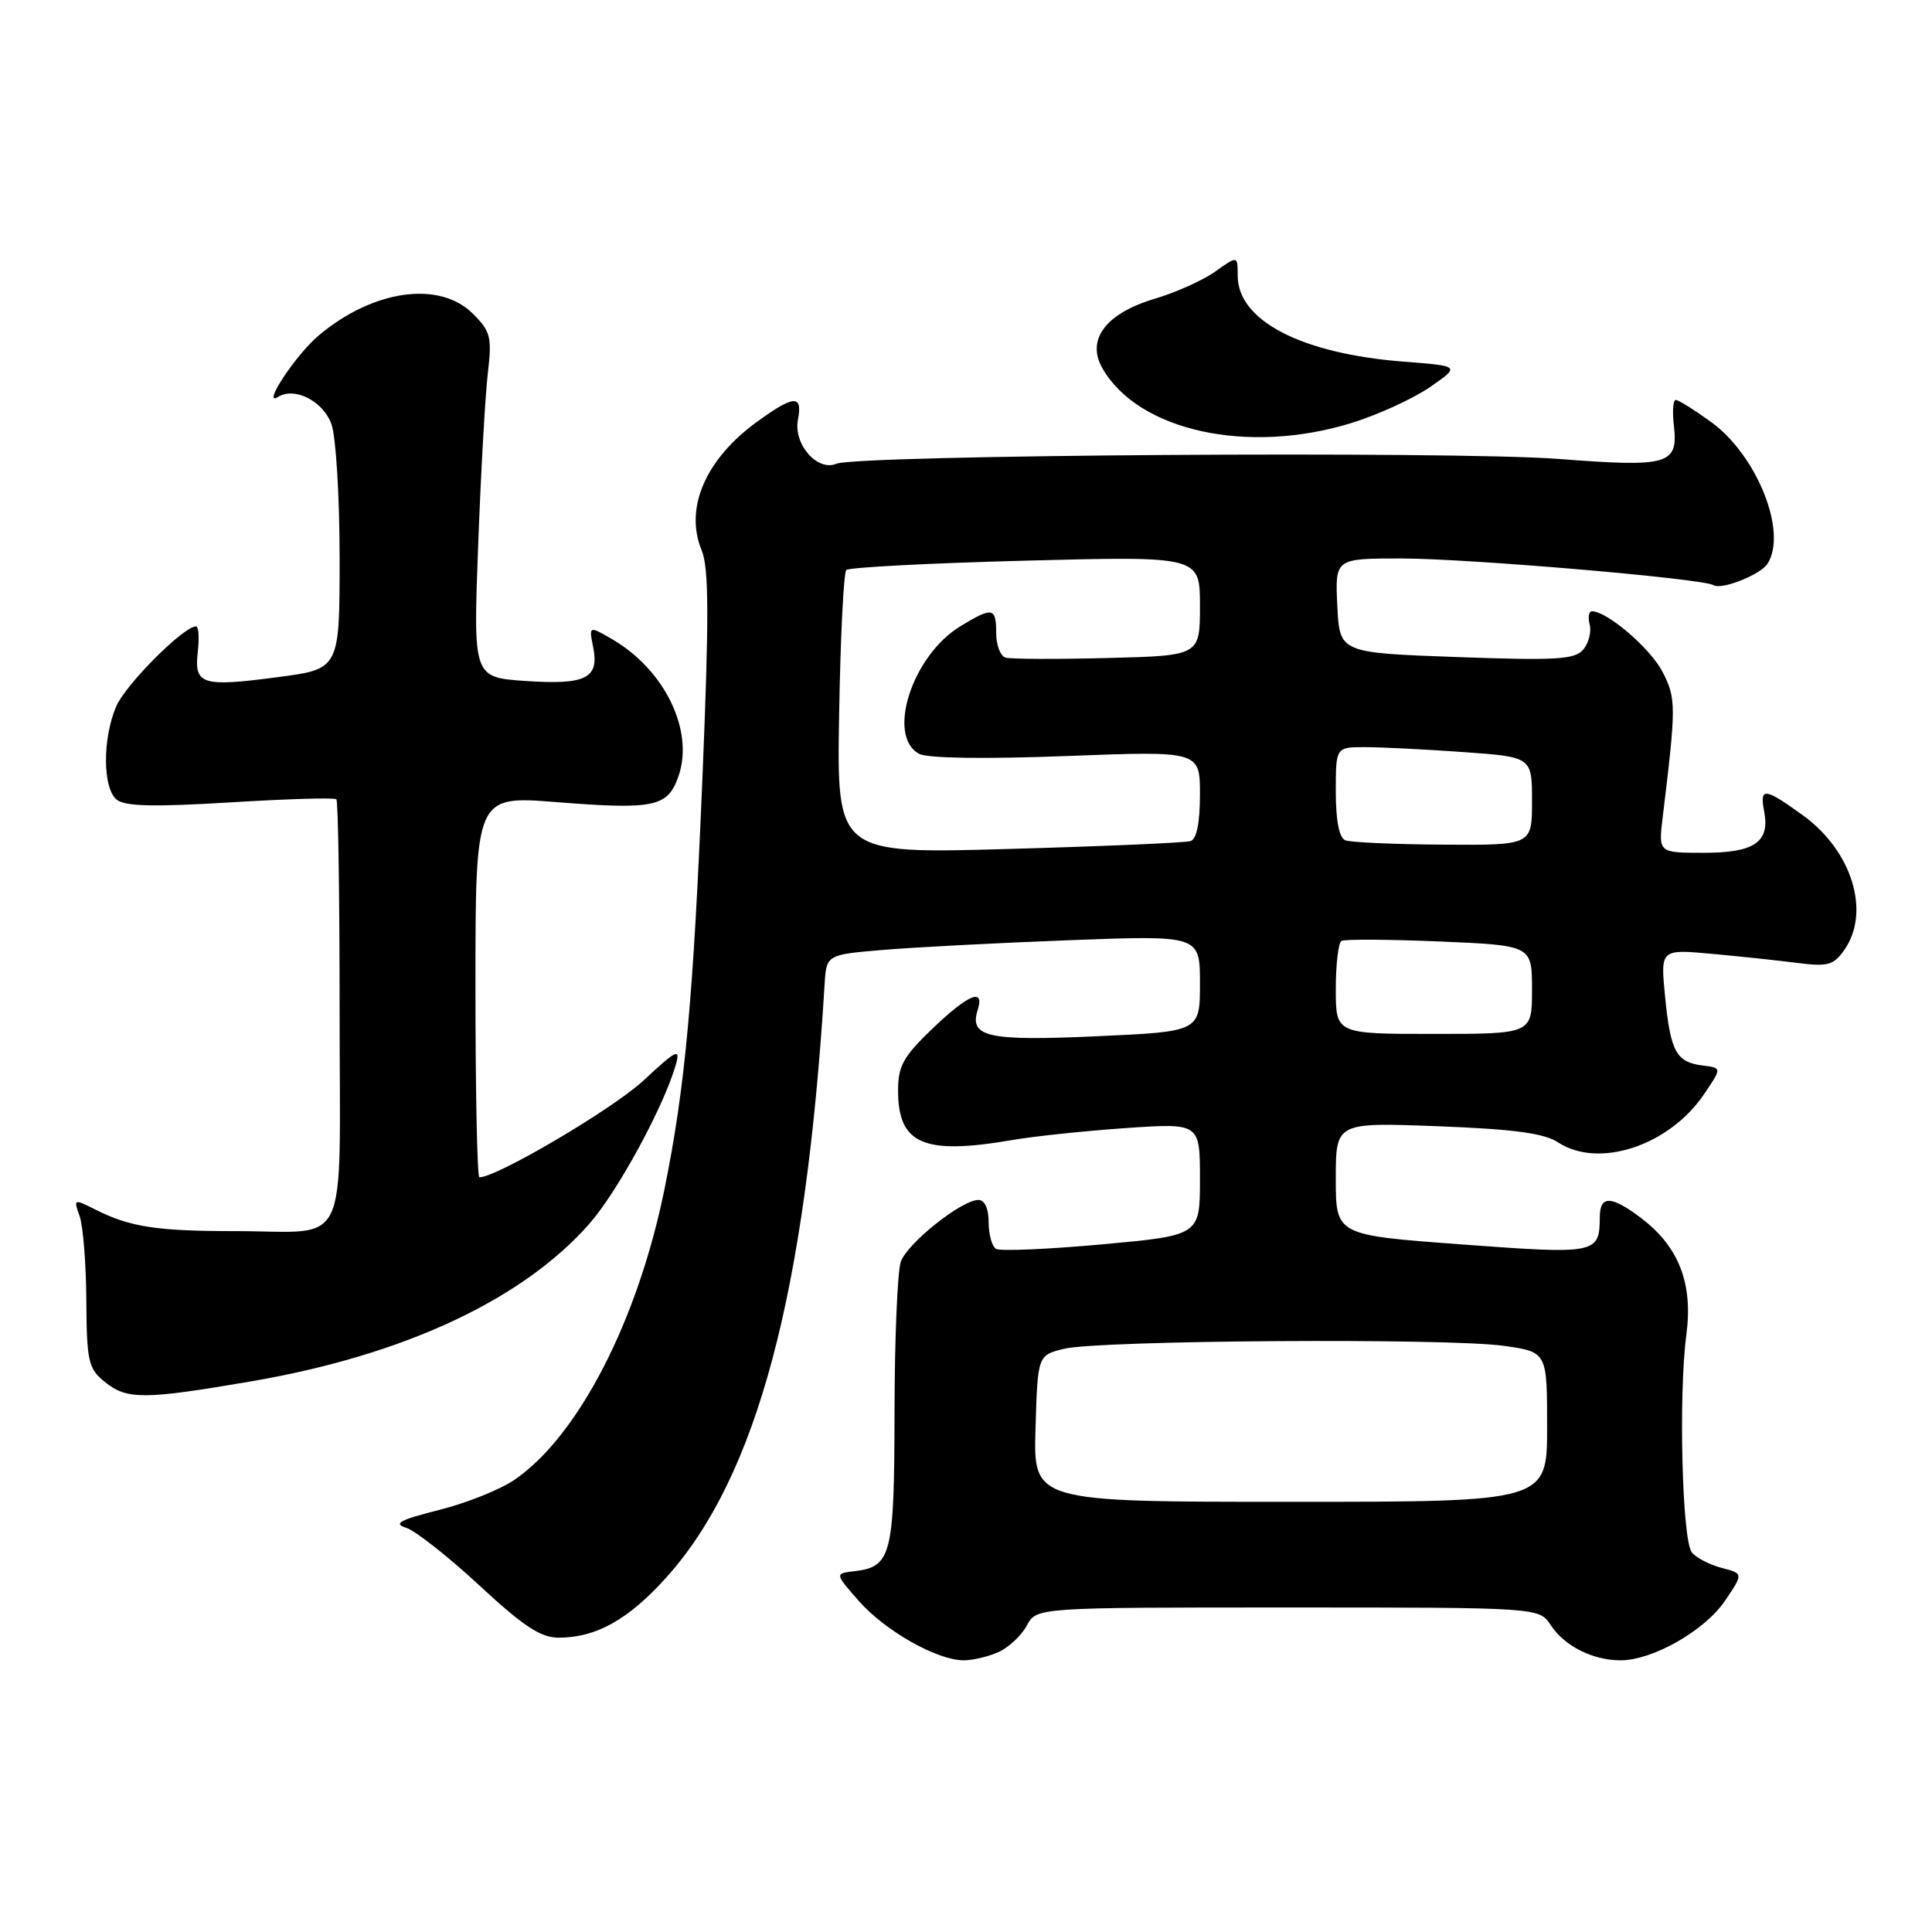 <?xml version="1.0" encoding="UTF-8" standalone="no"?>
<!DOCTYPE svg PUBLIC "-//W3C//DTD SVG 1.1//EN" "http://www.w3.org/Graphics/SVG/1.1/DTD/svg11.dtd" >
<svg xmlns="http://www.w3.org/2000/svg" xmlns:xlink="http://www.w3.org/1999/xlink" version="1.1" viewBox="0 0 256 256">
 <g >
 <path fill="currentColor"
d=" M 132.34 218.89 C 133.68 218.28 135.36 216.70 136.06 215.39 C 137.34 213.00 137.34 213.00 170.65 213.00 C 203.95 213.00 203.95 213.00 205.49 215.35 C 207.30 218.11 211.05 220.00 214.73 220.00 C 218.98 220.00 225.87 216.08 228.55 212.14 C 231.02 208.50 231.02 208.50 228.14 207.76 C 226.55 207.34 224.77 206.43 224.18 205.71 C 222.89 204.16 222.40 184.79 223.45 176.86 C 224.35 170.10 222.48 165.23 217.51 161.44 C 213.53 158.41 212.00 158.35 211.98 161.25 C 211.95 166.15 211.58 166.22 193.65 164.89 C 177.00 163.66 177.00 163.66 177.00 156.19 C 177.00 148.72 177.00 148.72 190.48 149.23 C 200.58 149.62 204.59 150.15 206.45 151.37 C 211.84 154.90 221.17 151.82 225.80 144.98 C 228.16 141.50 228.16 141.50 225.65 141.19 C 222.12 140.76 221.36 139.38 220.64 132.14 C 220.01 125.77 220.01 125.77 226.75 126.38 C 230.46 126.72 235.58 127.26 238.13 127.59 C 242.20 128.11 242.96 127.90 244.38 125.87 C 247.90 120.85 245.42 112.77 238.93 108.06 C 233.80 104.35 233.14 104.28 233.76 107.51 C 234.54 111.59 232.48 113.00 225.75 113.00 C 219.74 113.00 219.74 113.00 220.32 108.25 C 222.11 93.51 222.11 92.54 220.29 89.02 C 218.70 85.92 212.96 81.00 210.95 81.00 C 210.53 81.00 210.39 81.79 210.64 82.75 C 210.89 83.71 210.51 85.20 209.80 86.06 C 208.69 87.39 206.27 87.54 193.00 87.06 C 177.50 86.50 177.50 86.50 177.20 80.25 C 176.90 74.00 176.90 74.00 185.70 74.00 C 194.61 74.01 225.64 76.66 227.06 77.54 C 228.13 78.20 233.29 76.14 234.21 74.69 C 236.88 70.50 232.81 60.32 226.72 55.91 C 224.51 54.31 222.41 53.00 222.05 53.00 C 221.69 53.00 221.58 54.49 221.79 56.31 C 222.40 61.58 221.18 61.94 206.50 60.81 C 192.56 59.74 113.63 60.27 110.83 61.45 C 108.31 62.51 105.11 58.86 105.73 55.62 C 106.37 52.27 105.24 52.32 100.36 55.85 C 93.47 60.84 90.66 67.35 92.98 72.94 C 93.93 75.25 93.96 81.76 93.09 102.70 C 91.87 132.29 90.79 144.04 88.06 157.50 C 84.53 174.95 76.63 190.29 68.19 196.07 C 66.30 197.37 61.80 199.17 58.18 200.08 C 52.95 201.40 52.05 201.88 53.82 202.44 C 55.04 202.83 59.40 206.26 63.51 210.07 C 69.35 215.49 71.64 217.00 74.02 217.00 C 78.99 217.00 83.27 214.61 88.31 209.00 C 100.29 195.67 106.76 171.43 109.26 130.50 C 109.50 126.50 109.50 126.50 117.00 125.87 C 121.12 125.52 132.26 124.94 141.75 124.58 C 159.00 123.93 159.00 123.93 159.00 130.31 C 159.00 136.69 159.00 136.69 145.31 137.31 C 130.90 137.96 128.42 137.42 129.54 133.86 C 130.51 130.83 128.33 131.72 123.52 136.33 C 119.70 139.99 119.00 141.25 119.00 144.50 C 119.00 151.61 122.37 153.07 134.07 151.07 C 137.05 150.55 143.89 149.84 149.25 149.47 C 159.00 148.81 159.00 148.81 159.00 156.26 C 159.00 163.70 159.00 163.70 145.97 164.89 C 138.80 165.54 132.50 165.81 131.97 165.48 C 131.44 165.15 131.00 163.56 131.00 161.94 C 131.00 160.14 130.48 159.00 129.65 159.00 C 127.41 159.00 120.23 164.73 119.36 167.19 C 118.92 168.46 118.54 177.42 118.53 187.09 C 118.50 206.09 118.12 207.61 113.23 208.19 C 110.60 208.50 110.60 208.50 113.82 212.16 C 117.31 216.12 124.18 220.00 127.70 220.00 C 128.91 220.00 131.00 219.50 132.34 218.89 Z  M 33.26 183.04 C 53.44 179.59 69.21 172.25 78.08 162.17 C 81.84 157.90 88.03 146.51 89.57 141.00 C 90.18 138.84 89.60 139.13 85.26 143.18 C 81.25 146.91 65.85 156.00 63.52 156.00 C 63.23 156.00 63.00 144.62 63.00 130.72 C 63.00 105.44 63.00 105.44 73.68 106.28 C 86.71 107.31 88.48 106.94 89.90 102.86 C 92.00 96.84 88.10 88.77 81.12 84.70 C 78.03 82.91 78.03 82.91 78.60 85.76 C 79.43 89.88 77.62 90.78 69.60 90.23 C 62.70 89.75 62.70 89.75 63.36 72.23 C 63.72 62.59 64.30 52.33 64.64 49.44 C 65.20 44.68 65.01 43.91 62.67 41.58 C 58.23 37.14 49.43 38.38 42.21 44.47 C 39.15 47.05 34.58 54.00 36.87 52.58 C 39.07 51.22 42.87 53.19 43.93 56.24 C 44.52 57.92 45.00 65.90 45.00 73.97 C 45.00 88.65 45.00 88.65 36.83 89.72 C 26.74 91.06 25.70 90.73 26.21 86.36 C 26.42 84.51 26.32 83.00 25.98 83.00 C 24.31 83.00 16.57 90.77 15.37 93.66 C 13.57 97.95 13.61 104.44 15.45 105.95 C 16.53 106.85 20.34 106.94 30.52 106.32 C 38.01 105.86 44.34 105.67 44.57 105.91 C 44.81 106.14 45.00 118.83 45.00 134.10 C 45.00 166.42 46.57 163.13 31.19 163.13 C 20.73 163.13 17.22 162.59 12.61 160.26 C 9.77 158.83 9.73 158.85 10.55 161.15 C 11.01 162.44 11.41 167.48 11.44 172.34 C 11.49 180.38 11.71 181.34 13.86 183.09 C 16.81 185.48 19.02 185.48 33.26 183.04 Z  M 179.14 56.03 C 182.64 54.94 187.30 52.80 189.50 51.28 C 193.50 48.50 193.50 48.50 186.00 47.92 C 172.45 46.87 164.00 42.49 164.00 36.53 C 164.00 33.86 164.00 33.86 161.03 35.98 C 159.40 37.14 155.80 38.76 153.03 39.58 C 146.54 41.51 143.91 44.98 146.06 48.77 C 150.80 57.11 165.36 60.31 179.14 56.03 Z  M 137.21 189.29 C 137.50 179.58 137.50 179.58 141.00 178.72 C 145.58 177.59 191.83 177.28 199.25 178.33 C 205.00 179.14 205.00 179.14 205.00 189.07 C 205.00 199.00 205.00 199.00 170.96 199.00 C 136.93 199.00 136.93 199.00 137.21 189.29 Z  M 177.00 131.06 C 177.00 127.79 177.34 124.92 177.75 124.68 C 178.16 124.43 184.01 124.47 190.75 124.75 C 203.00 125.27 203.00 125.27 203.00 131.14 C 203.00 137.00 203.00 137.00 190.00 137.00 C 177.00 137.00 177.00 137.00 177.00 131.06 Z  M 111.19 94.65 C 111.36 84.48 111.79 75.88 112.14 75.53 C 112.49 75.18 123.18 74.62 135.89 74.29 C 159.00 73.69 159.00 73.69 159.00 80.28 C 159.00 86.88 159.00 86.88 146.75 87.19 C 140.01 87.36 133.94 87.34 133.25 87.14 C 132.56 86.95 132.00 85.48 132.00 83.89 C 132.00 80.47 131.53 80.38 127.24 82.99 C 120.85 86.89 117.42 97.55 121.80 99.89 C 122.89 100.48 130.50 100.59 141.30 100.18 C 159.00 99.50 159.00 99.50 159.00 105.28 C 159.00 109.03 158.56 111.20 157.75 111.45 C 157.06 111.67 146.23 112.14 133.69 112.49 C 110.87 113.14 110.87 113.14 111.19 94.65 Z  M 178.25 111.34 C 177.45 111.01 177.00 108.71 177.00 104.92 C 177.00 99.00 177.00 99.00 180.85 99.00 C 182.96 99.00 188.81 99.29 193.85 99.65 C 203.00 100.30 203.00 100.30 203.00 106.15 C 203.00 112.00 203.00 112.00 191.25 111.92 C 184.79 111.88 178.94 111.62 178.25 111.34 Z "/>
</g>
</svg>